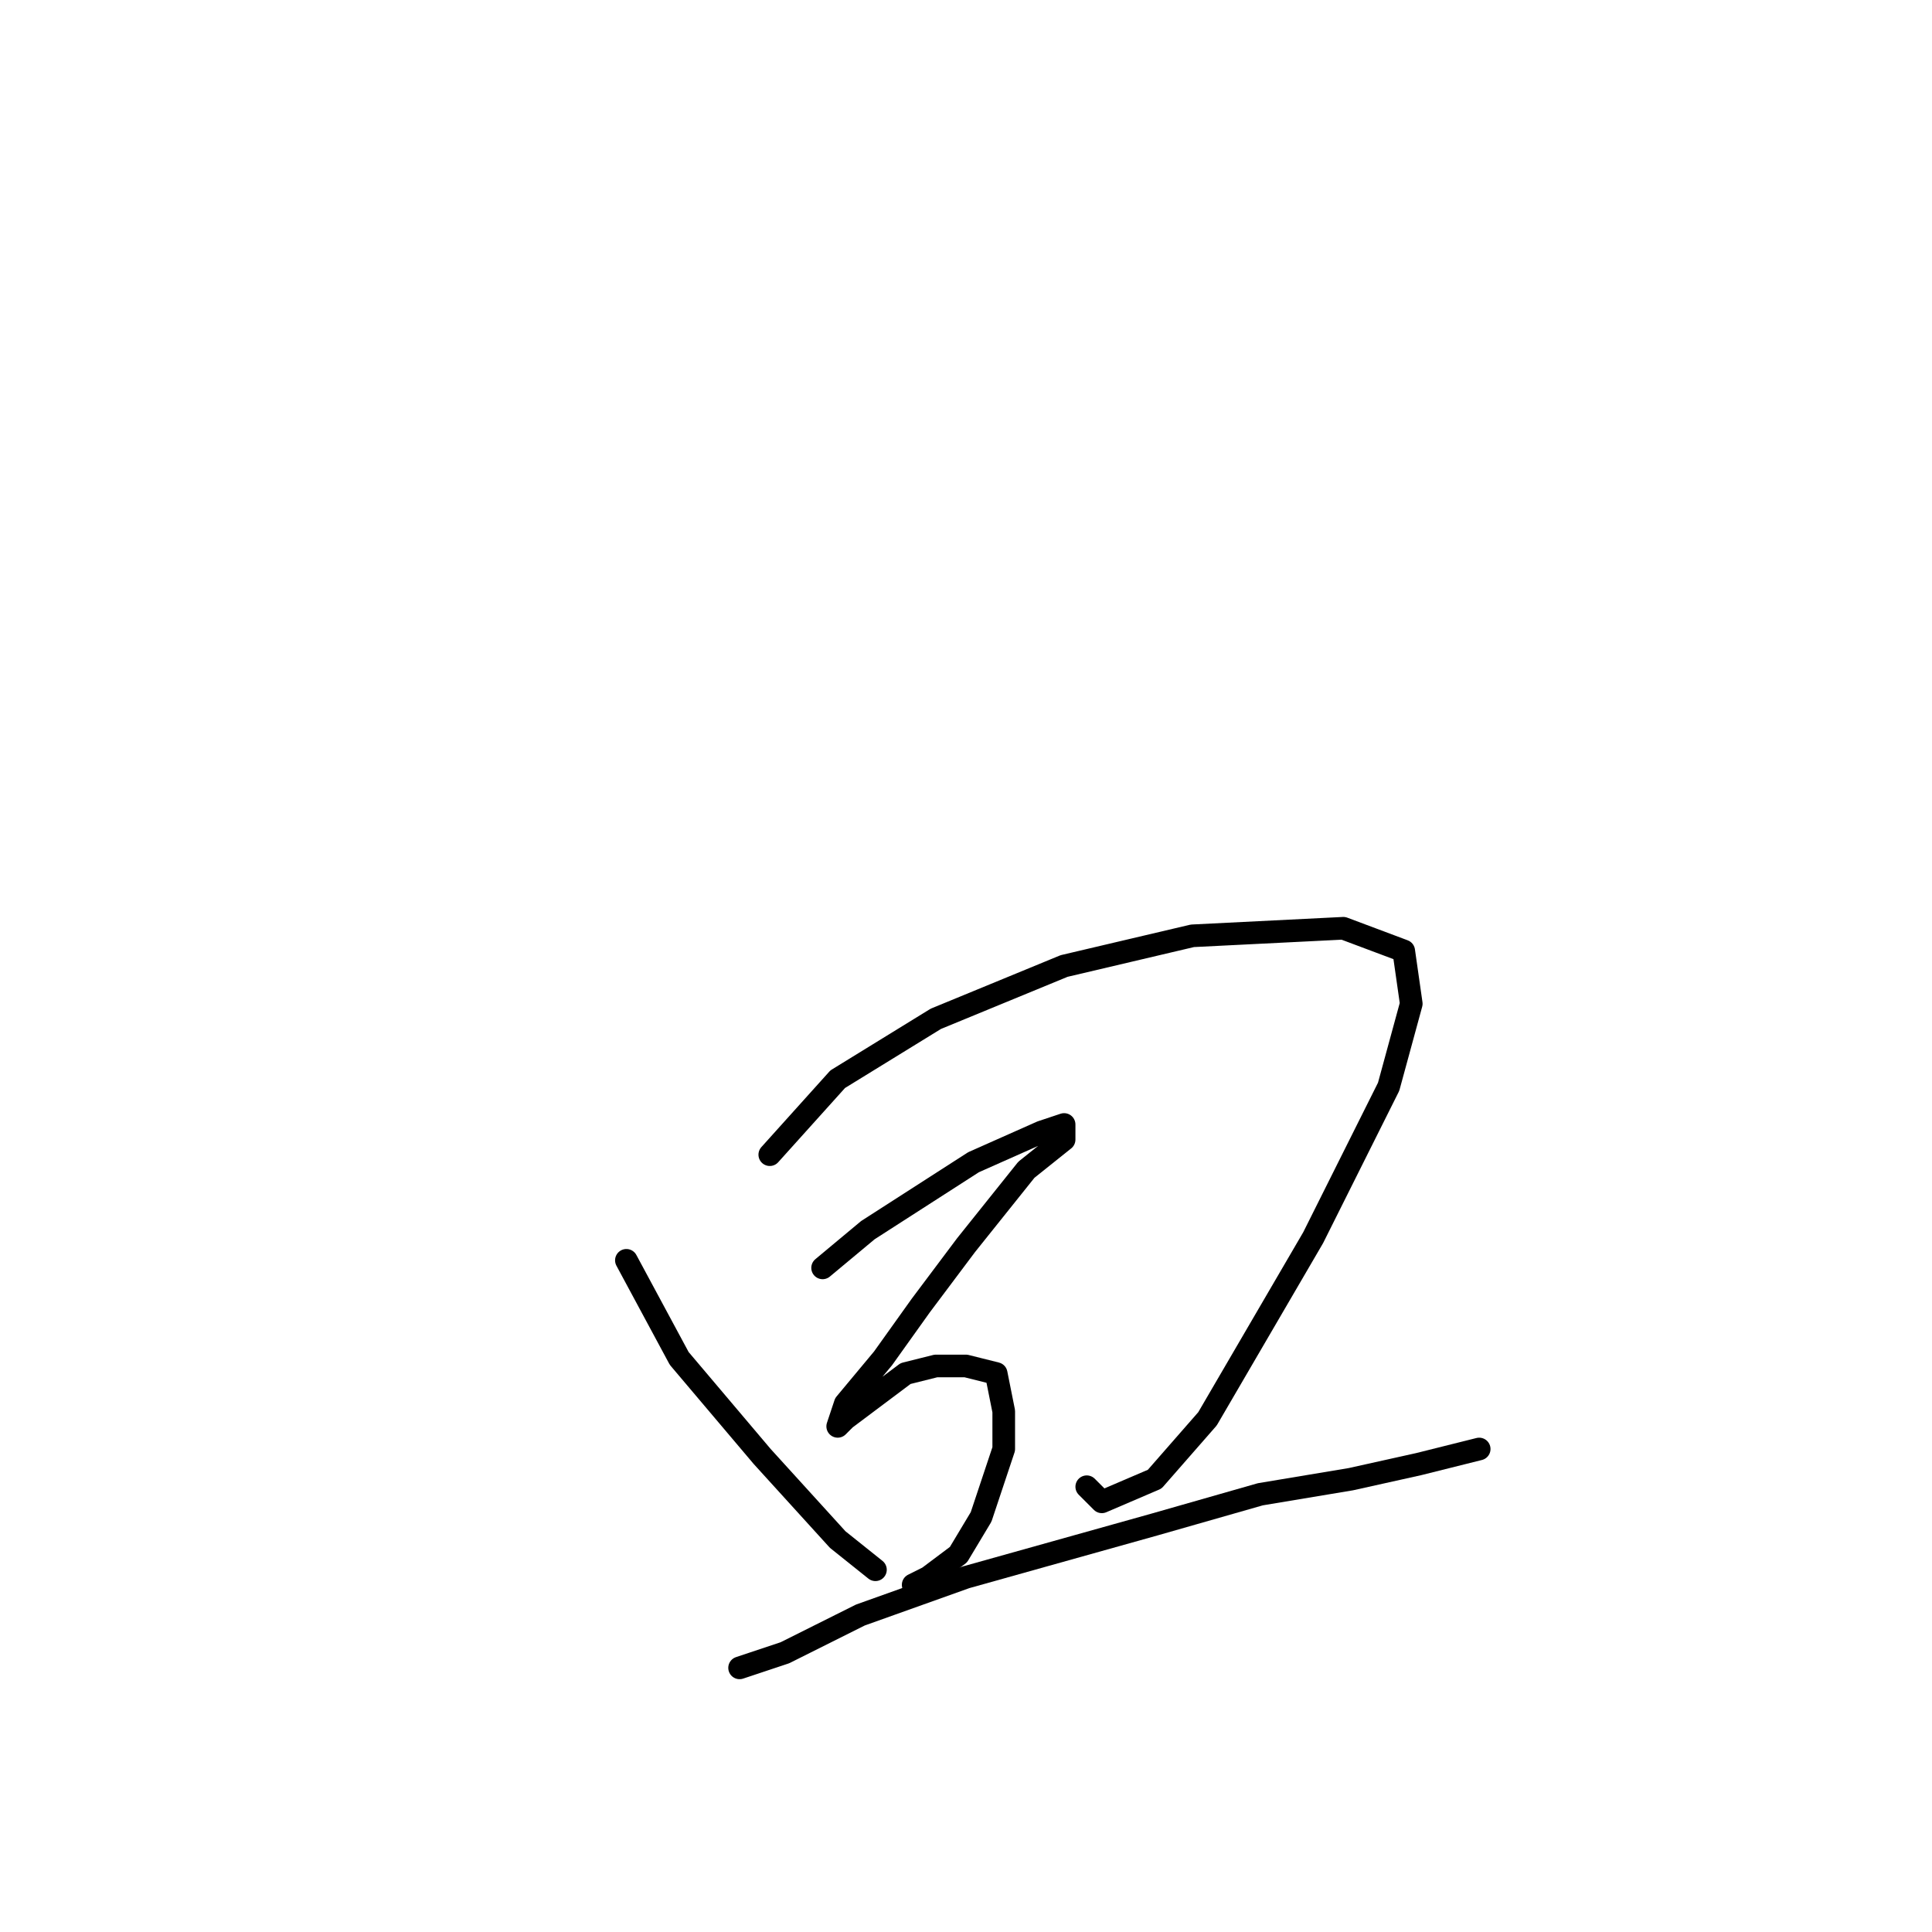 <?xml version="1.0" standalone="no"?>
    <svg width="256" height="256" xmlns="http://www.w3.org/2000/svg" version="1.1">
    <polyline stroke="black" stroke-width="3" stroke-linecap="round" fill="transparent" stroke-linejoin="round" points="83 167 90 180 101 193 111 204 116 208 116 208 " />
        <polyline stroke="black" stroke-width="3" stroke-linecap="round" fill="transparent" stroke-linejoin="round" points="102 153 111 143 124 135 141 128 158 124 178 123 186 126 187 133 184 144 174 164 167 176 160 188 153 196 146 199 144 197 144 197 " />
        <polyline stroke="black" stroke-width="3" stroke-linecap="round" fill="transparent" stroke-linejoin="round" points="109 168 115 163 129 154 138 150 141 149 141 151 136 155 128 165 122 173 117 180 112 186 111 189 112 188 116 185 120 182 124 181 128 181 132 182 133 187 133 192 130 201 127 206 123 209 121 210 121 210 " />
        <polyline stroke="black" stroke-width="3" stroke-linecap="round" fill="transparent" stroke-linejoin="round" points="98 221 98 221 104 219 114 214 128 209 153 202 167 198 179 196 188 194 196 192 196 192 " />
        </svg>